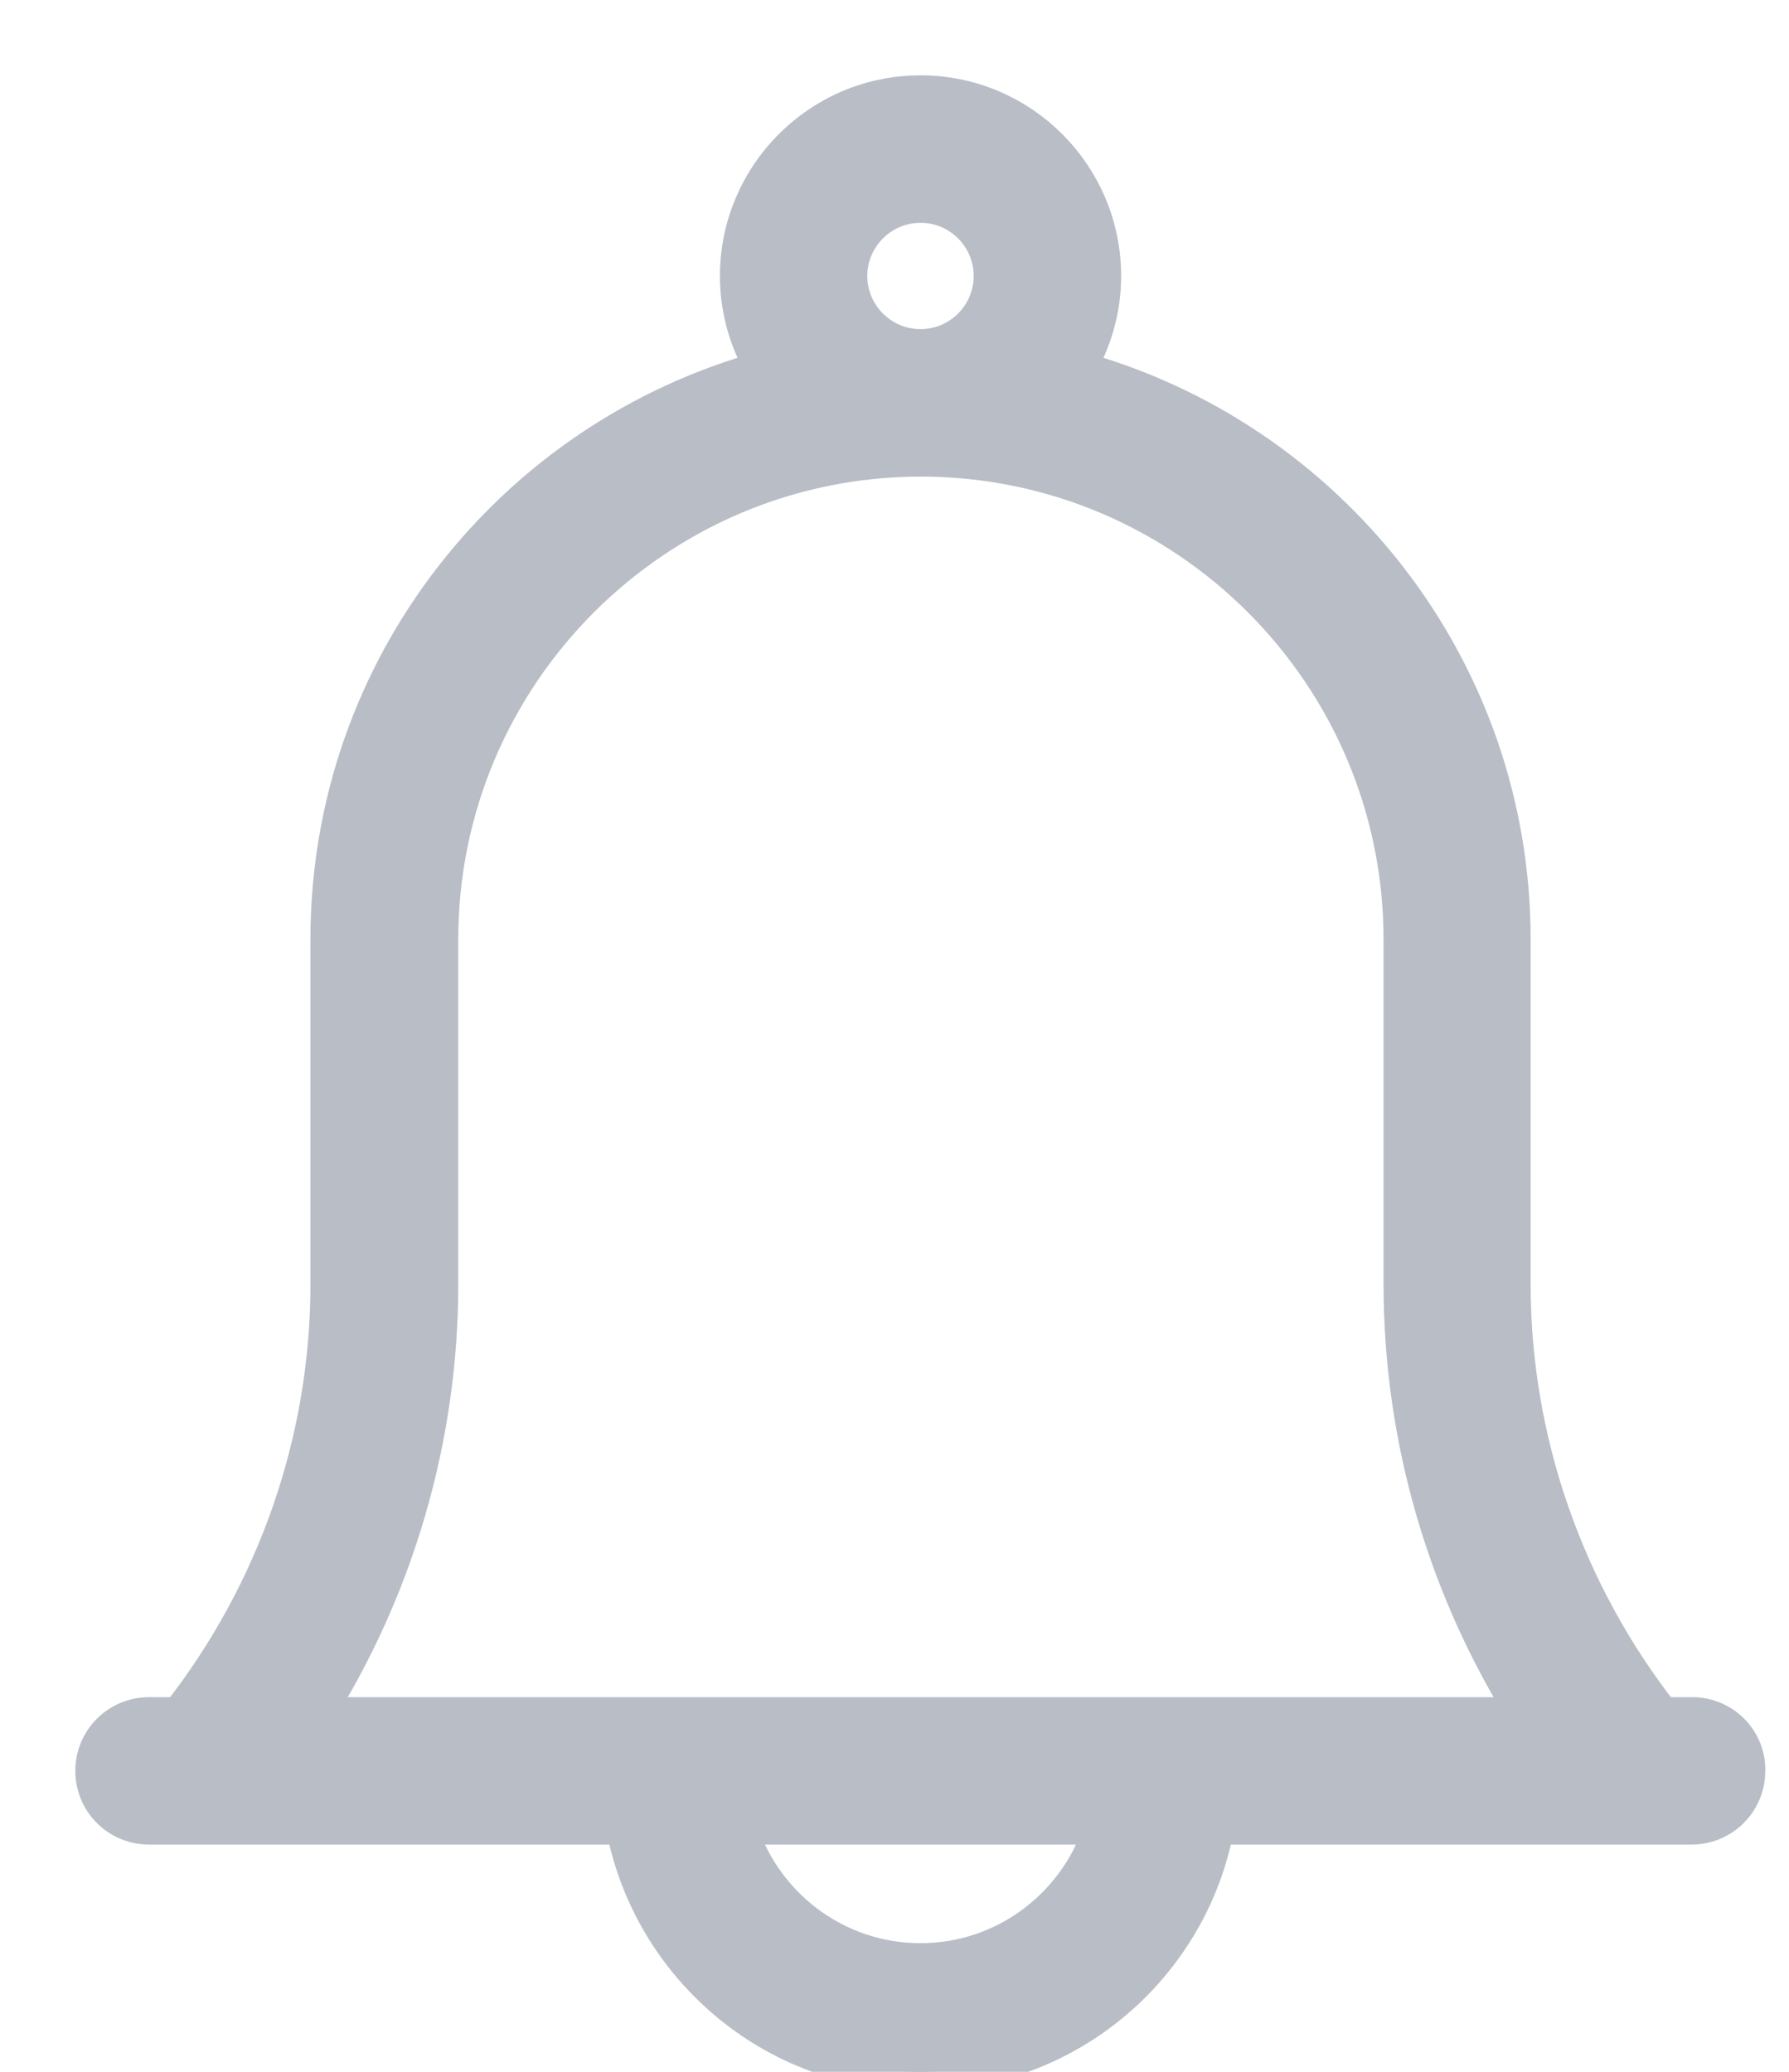 <?xml version="1.0" encoding="UTF-8" standalone="no"?>
<svg width="19px" height="22px" viewBox="0 0 19 22" version="1.1" xmlns="http://www.w3.org/2000/svg" xmlns:xlink="http://www.w3.org/1999/xlink">
    <!-- Generator: Sketch 47.1 (45422) - http://www.bohemiancoding.com/sketch -->
    <title>Artboard 4 Copy 3</title>
    <desc>Created with Sketch.</desc>
    <defs></defs>
    <g id="Onboarding" stroke="none" stroke-width="1" fill="none" fill-rule="evenodd">
        <g id="Artboard-4-Copy-3" stroke="#B8BDC6" stroke-width="0.4" fill="#B8BDC6" fill-rule="nonzero">
            <path d="M17.974,18.222 L17.647,18.222 C16.622,16.915 16.056,15.299 16.056,13.637 L16.056,9.975 C16.056,7.085 14.092,4.65 11.43,3.923 C11.603,3.633 11.707,3.294 11.707,2.931 C11.707,1.868 10.843,1 9.776,1 C8.71,1 7.846,1.868 7.846,2.931 C7.846,3.294 7.949,3.633 8.123,3.923 C5.46,4.65 3.497,7.085 3.497,9.975 L3.497,13.637 C3.497,15.303 2.931,16.915 1.905,18.222 L1.583,18.222 C1.26,18.222 1,18.482 1,18.805 C1,19.127 1.26,19.387 1.583,19.387 L6.634,19.387 C6.911,20.871 8.214,22 9.772,22 C11.335,22 12.637,20.871 12.91,19.387 L17.354,19.387 L17.965,19.387 C18.288,19.387 18.548,19.127 18.548,18.805 C18.556,18.482 18.292,18.222 17.974,18.222 Z M9.011,2.931 C9.011,2.509 9.355,2.166 9.776,2.166 C10.198,2.166 10.541,2.509 10.541,2.931 C10.541,3.352 10.198,3.695 9.776,3.695 C9.355,3.695 9.011,3.352 9.011,2.931 Z M9.776,20.834 C8.858,20.834 8.085,20.222 7.833,19.387 L11.719,19.387 C11.467,20.222 10.694,20.834 9.776,20.834 Z M3.34,18.222 C4.2,16.857 4.667,15.266 4.667,13.637 L4.667,9.975 C4.667,7.155 6.961,4.861 9.78,4.861 C12.6,4.861 14.894,7.155 14.894,9.975 L14.894,13.637 C14.894,15.266 15.357,16.857 16.217,18.222 L3.34,18.222 Z" id="Notifications"></path>
        </g>
    </g>
</svg>
